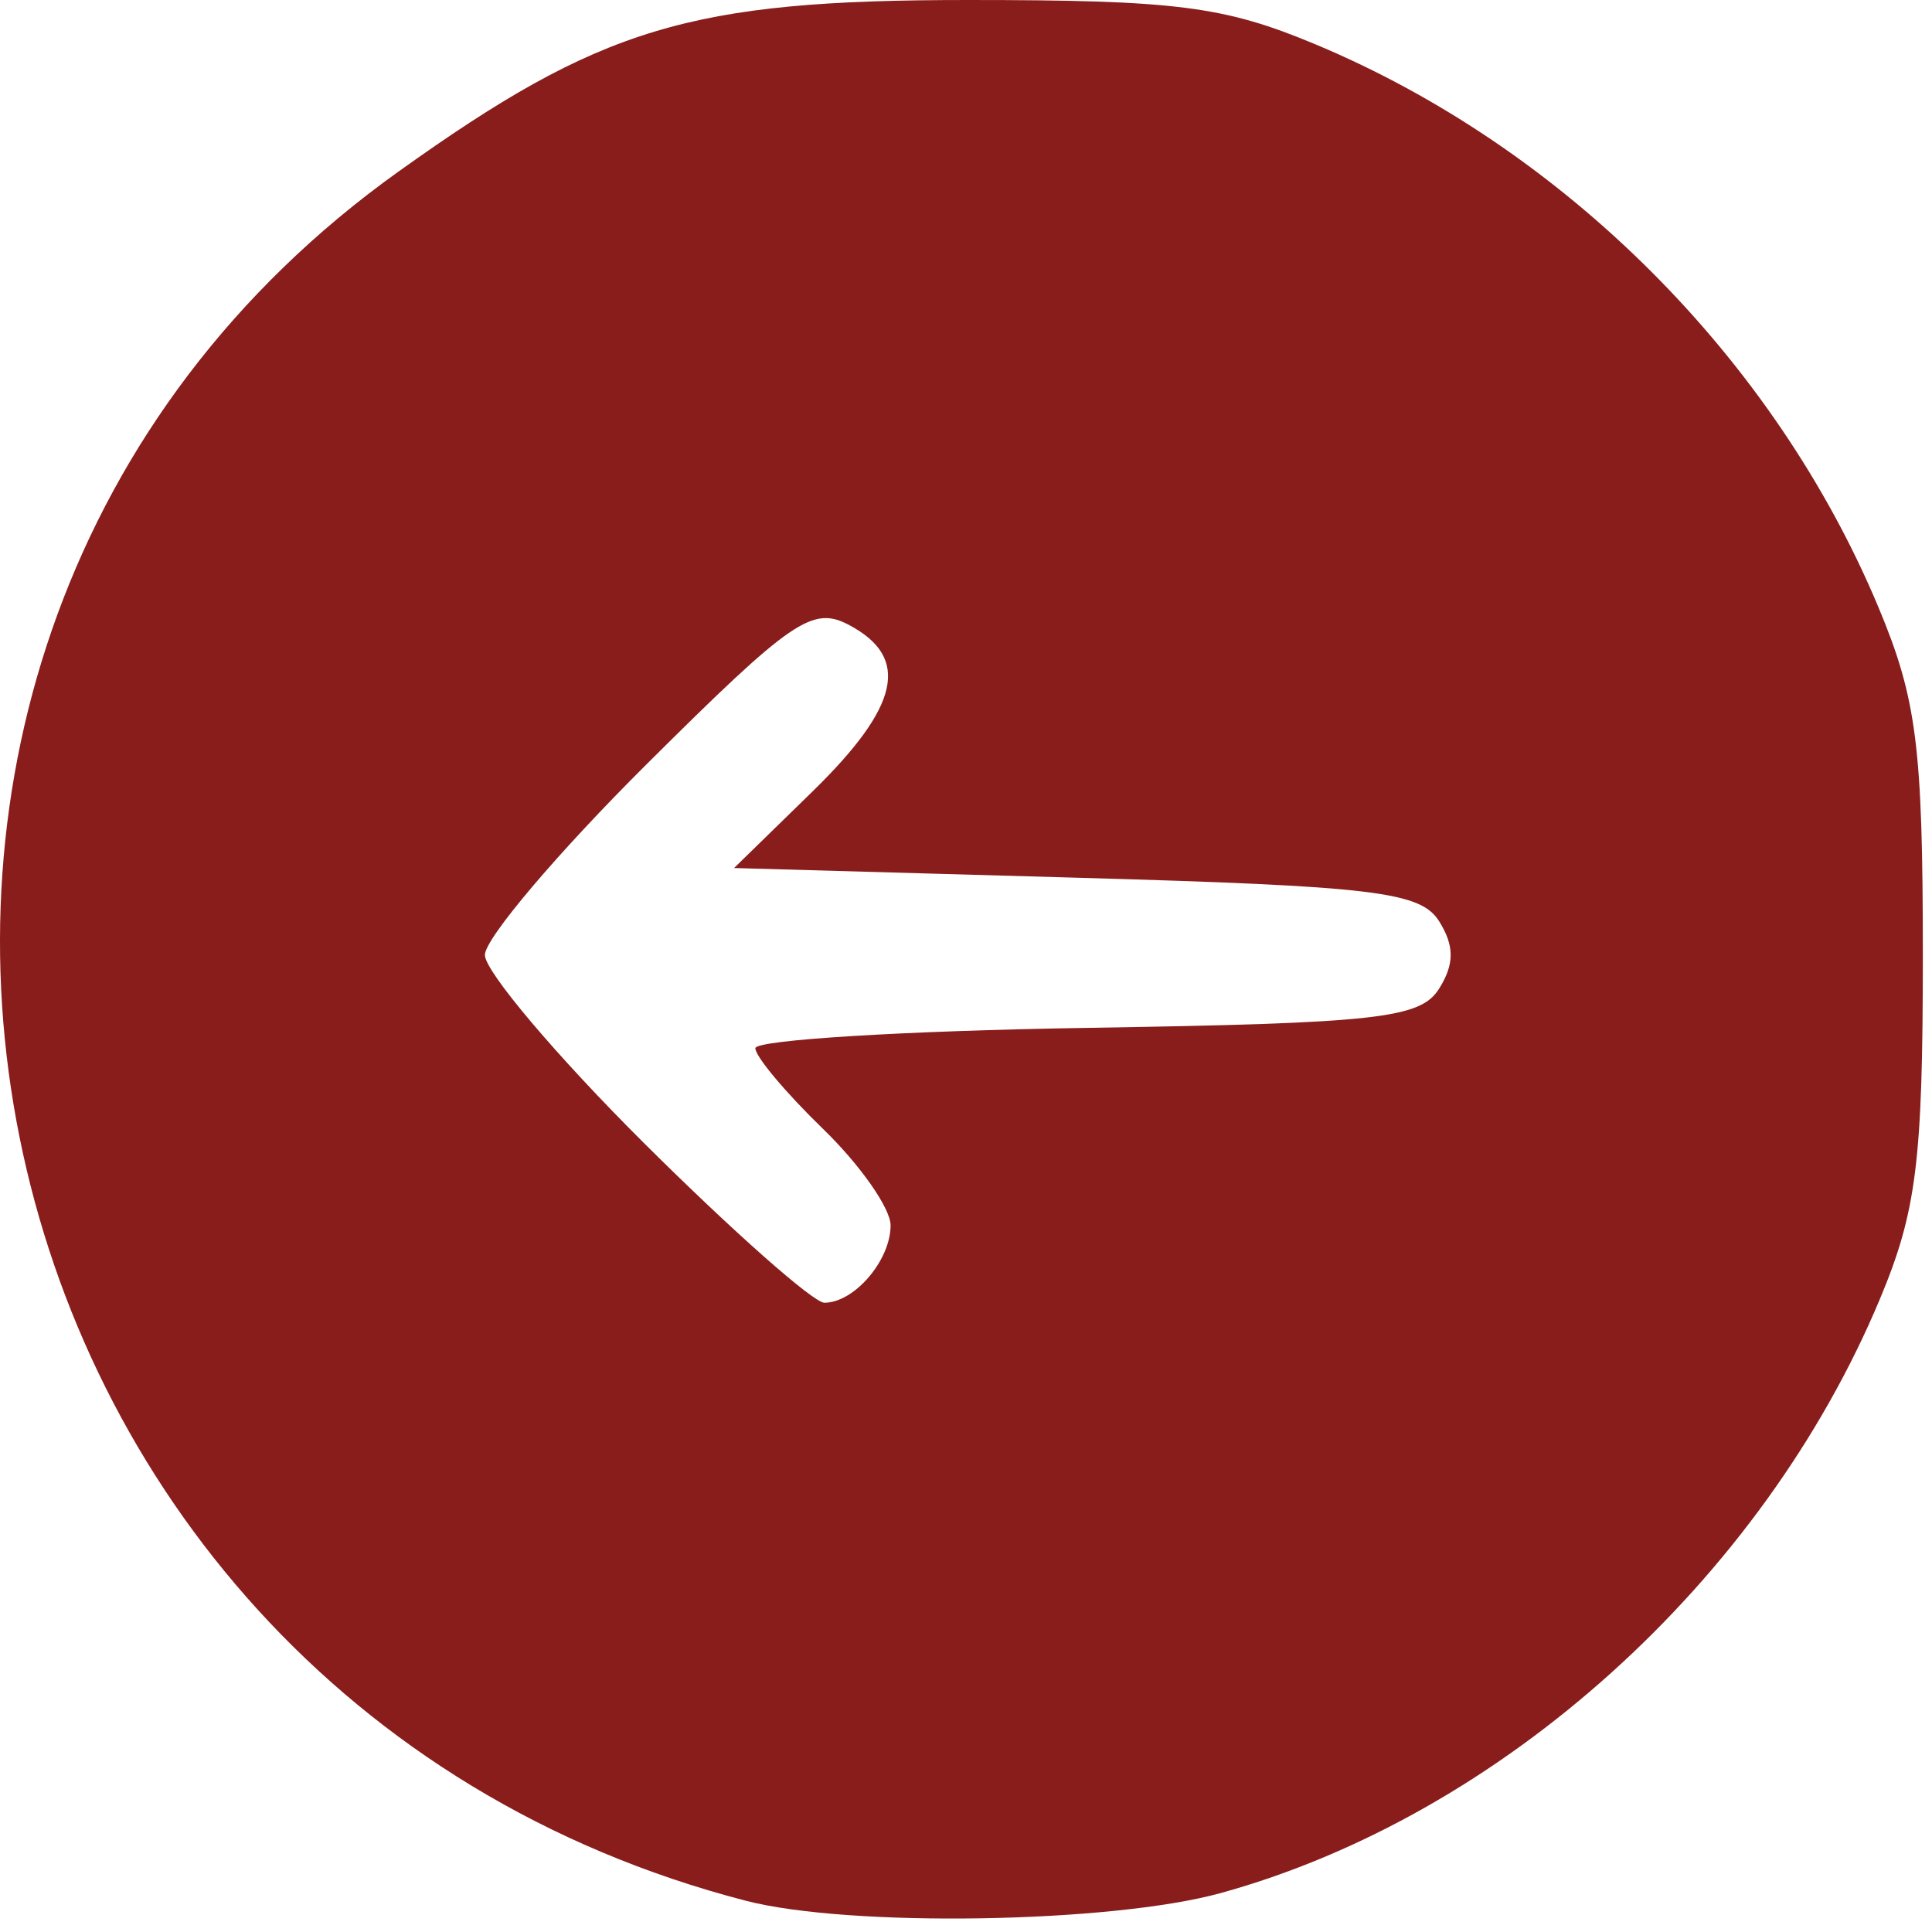 <svg width="100" height="100" viewBox="0 0 100 100" fill="none" xmlns="http://www.w3.org/2000/svg">
<path fill-rule="evenodd" clip-rule="evenodd" d="M63.185 97.984C77.71 93.978 91.194 81.83 97.296 67.254C99.2 62.709 99.526 60.099 99.526 49.429C99.526 38.662 99.208 36.169 97.236 31.45C91.849 18.562 80.964 7.677 68.076 2.29C63.357 0.318 60.864 -0 50.097 -0C35.711 -0 31.1 1.39 20.618 8.886C-13.944 33.603 -3.103 87.568 38.597 98.381C43.955 99.77 57.504 99.552 63.185 97.984ZM33.368 59.201C28.819 54.676 25.097 50.278 25.097 49.429C25.097 48.58 28.865 44.136 33.471 39.554C41.01 32.054 42.057 31.337 43.971 32.362C47.131 34.053 46.57 36.561 42.046 40.976L37.995 44.929L55.689 45.429C71.118 45.865 73.524 46.153 74.485 47.679C75.287 48.954 75.287 49.904 74.484 51.179C73.516 52.716 71.296 52.962 56.239 53.203C46.811 53.353 39.097 53.827 39.097 54.256C39.097 54.686 40.672 56.563 42.597 58.429C44.522 60.295 46.097 62.543 46.097 63.425C46.097 65.236 44.219 67.429 42.668 67.429C42.102 67.429 37.917 63.726 33.368 59.201Z" fill="#891D1C"/>
</svg>
